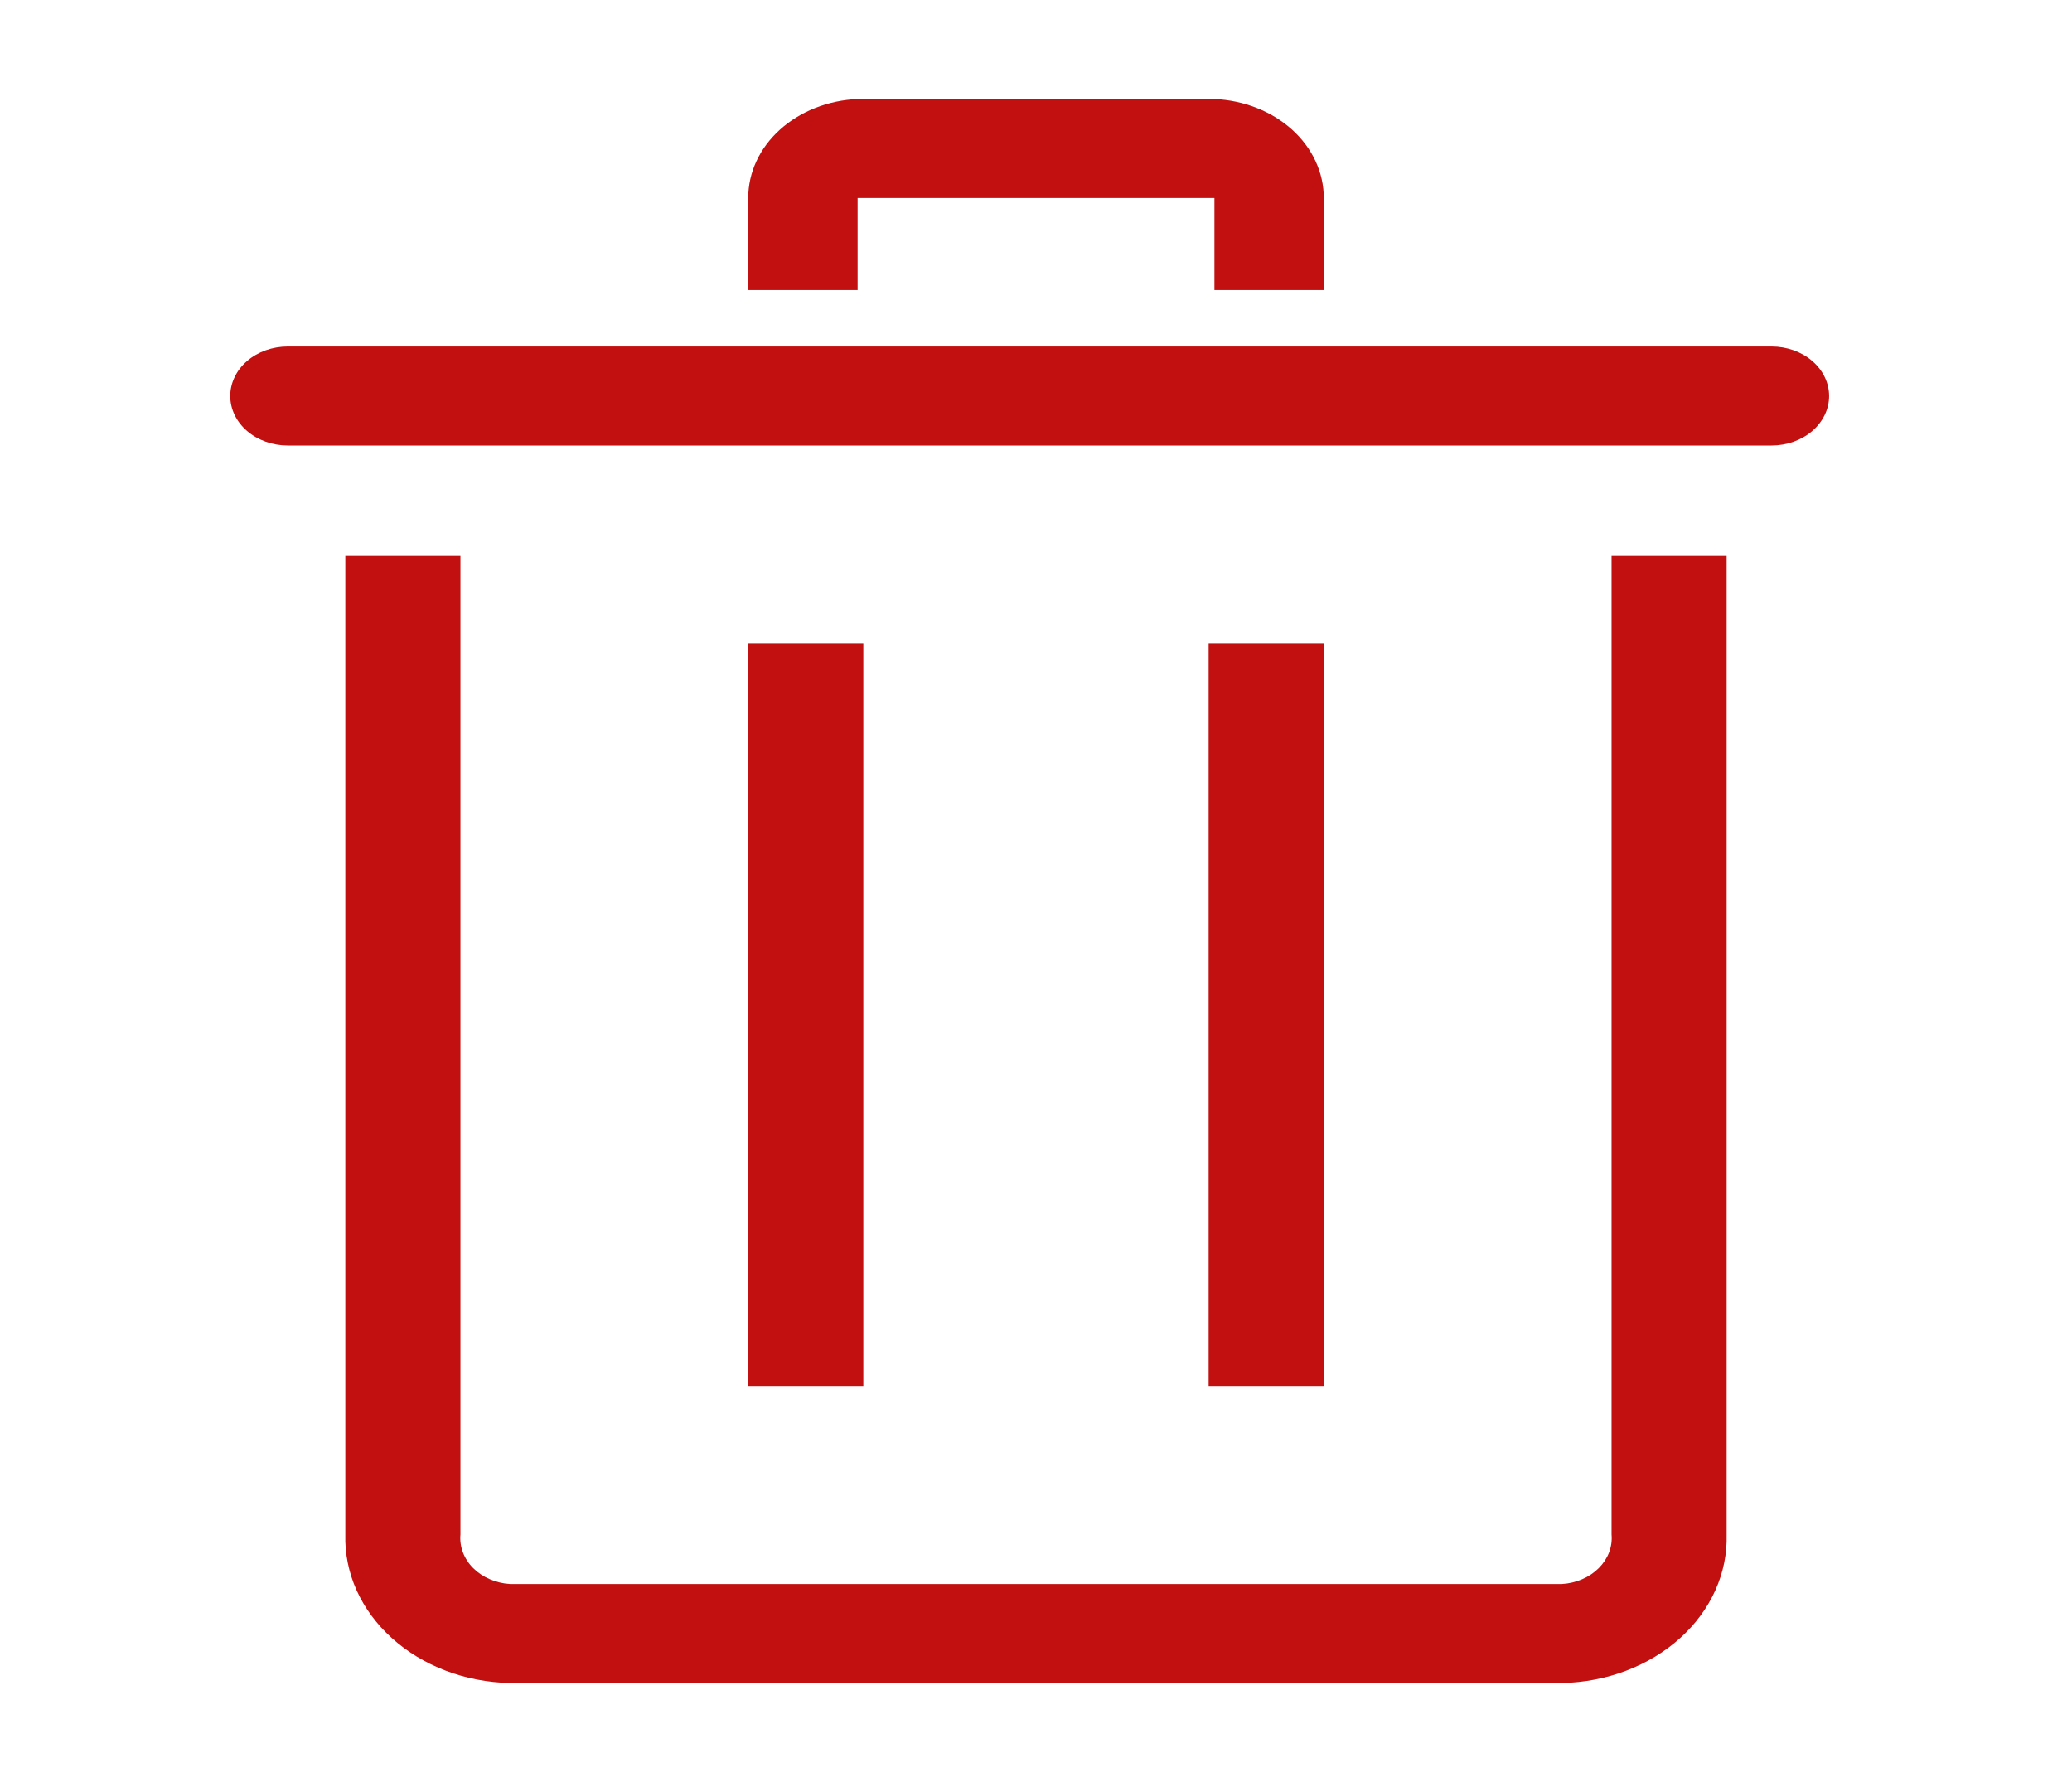 <svg width="50" height="43" viewBox="0 0 50 43" fill="none" xmlns="http://www.w3.org/2000/svg">
<path d="M37.694 40.611H12.305C11.771 40.6 11.244 40.499 10.755 40.313C10.266 40.127 9.825 39.86 9.456 39.527C9.087 39.194 8.798 38.802 8.605 38.374C8.413 37.945 8.32 37.487 8.333 37.028V13.414H11.111V37.028C11.098 37.174 11.118 37.321 11.171 37.46C11.224 37.599 11.308 37.728 11.419 37.839C11.53 37.95 11.666 38.041 11.818 38.106C11.97 38.172 12.136 38.212 12.305 38.222H37.694C37.864 38.212 38.03 38.172 38.182 38.106C38.334 38.041 38.469 37.95 38.58 37.839C38.691 37.728 38.776 37.599 38.829 37.46C38.882 37.321 38.902 37.174 38.889 37.028V13.414H41.666V37.028C41.679 37.487 41.587 37.945 41.394 38.374C41.202 38.802 40.913 39.194 40.544 39.527C40.175 39.86 39.733 40.127 39.244 40.313C38.755 40.499 38.229 40.6 37.694 40.611Z" fill="#C21010"/>
<path d="M42.75 10.75H6.945C6.576 10.75 6.223 10.624 5.962 10.4C5.702 10.176 5.556 9.872 5.556 9.556C5.556 9.239 5.702 8.935 5.962 8.711C6.223 8.487 6.576 8.361 6.945 8.361H42.75C43.118 8.361 43.472 8.487 43.732 8.711C43.993 8.935 44.139 9.239 44.139 9.556C44.139 9.872 43.993 10.176 43.732 10.4C43.472 10.624 43.118 10.75 42.75 10.75Z" fill="#C21010"/>
<path d="M29.166 15.528H31.944V33.444H29.166V15.528Z" fill="#C21010"/>
<path d="M18.056 15.528H20.833V33.444H18.056V15.528Z" fill="#C21010"/>
<path d="M31.945 6.999H29.306V4.778H20.695V6.999H18.056V4.778C18.055 4.164 18.328 3.574 18.82 3.129C19.311 2.685 19.982 2.42 20.695 2.389H29.306C30.018 2.42 30.689 2.685 31.181 3.129C31.672 3.574 31.945 4.164 31.945 4.778V6.999Z" fill="#C21010"/>
</svg>
